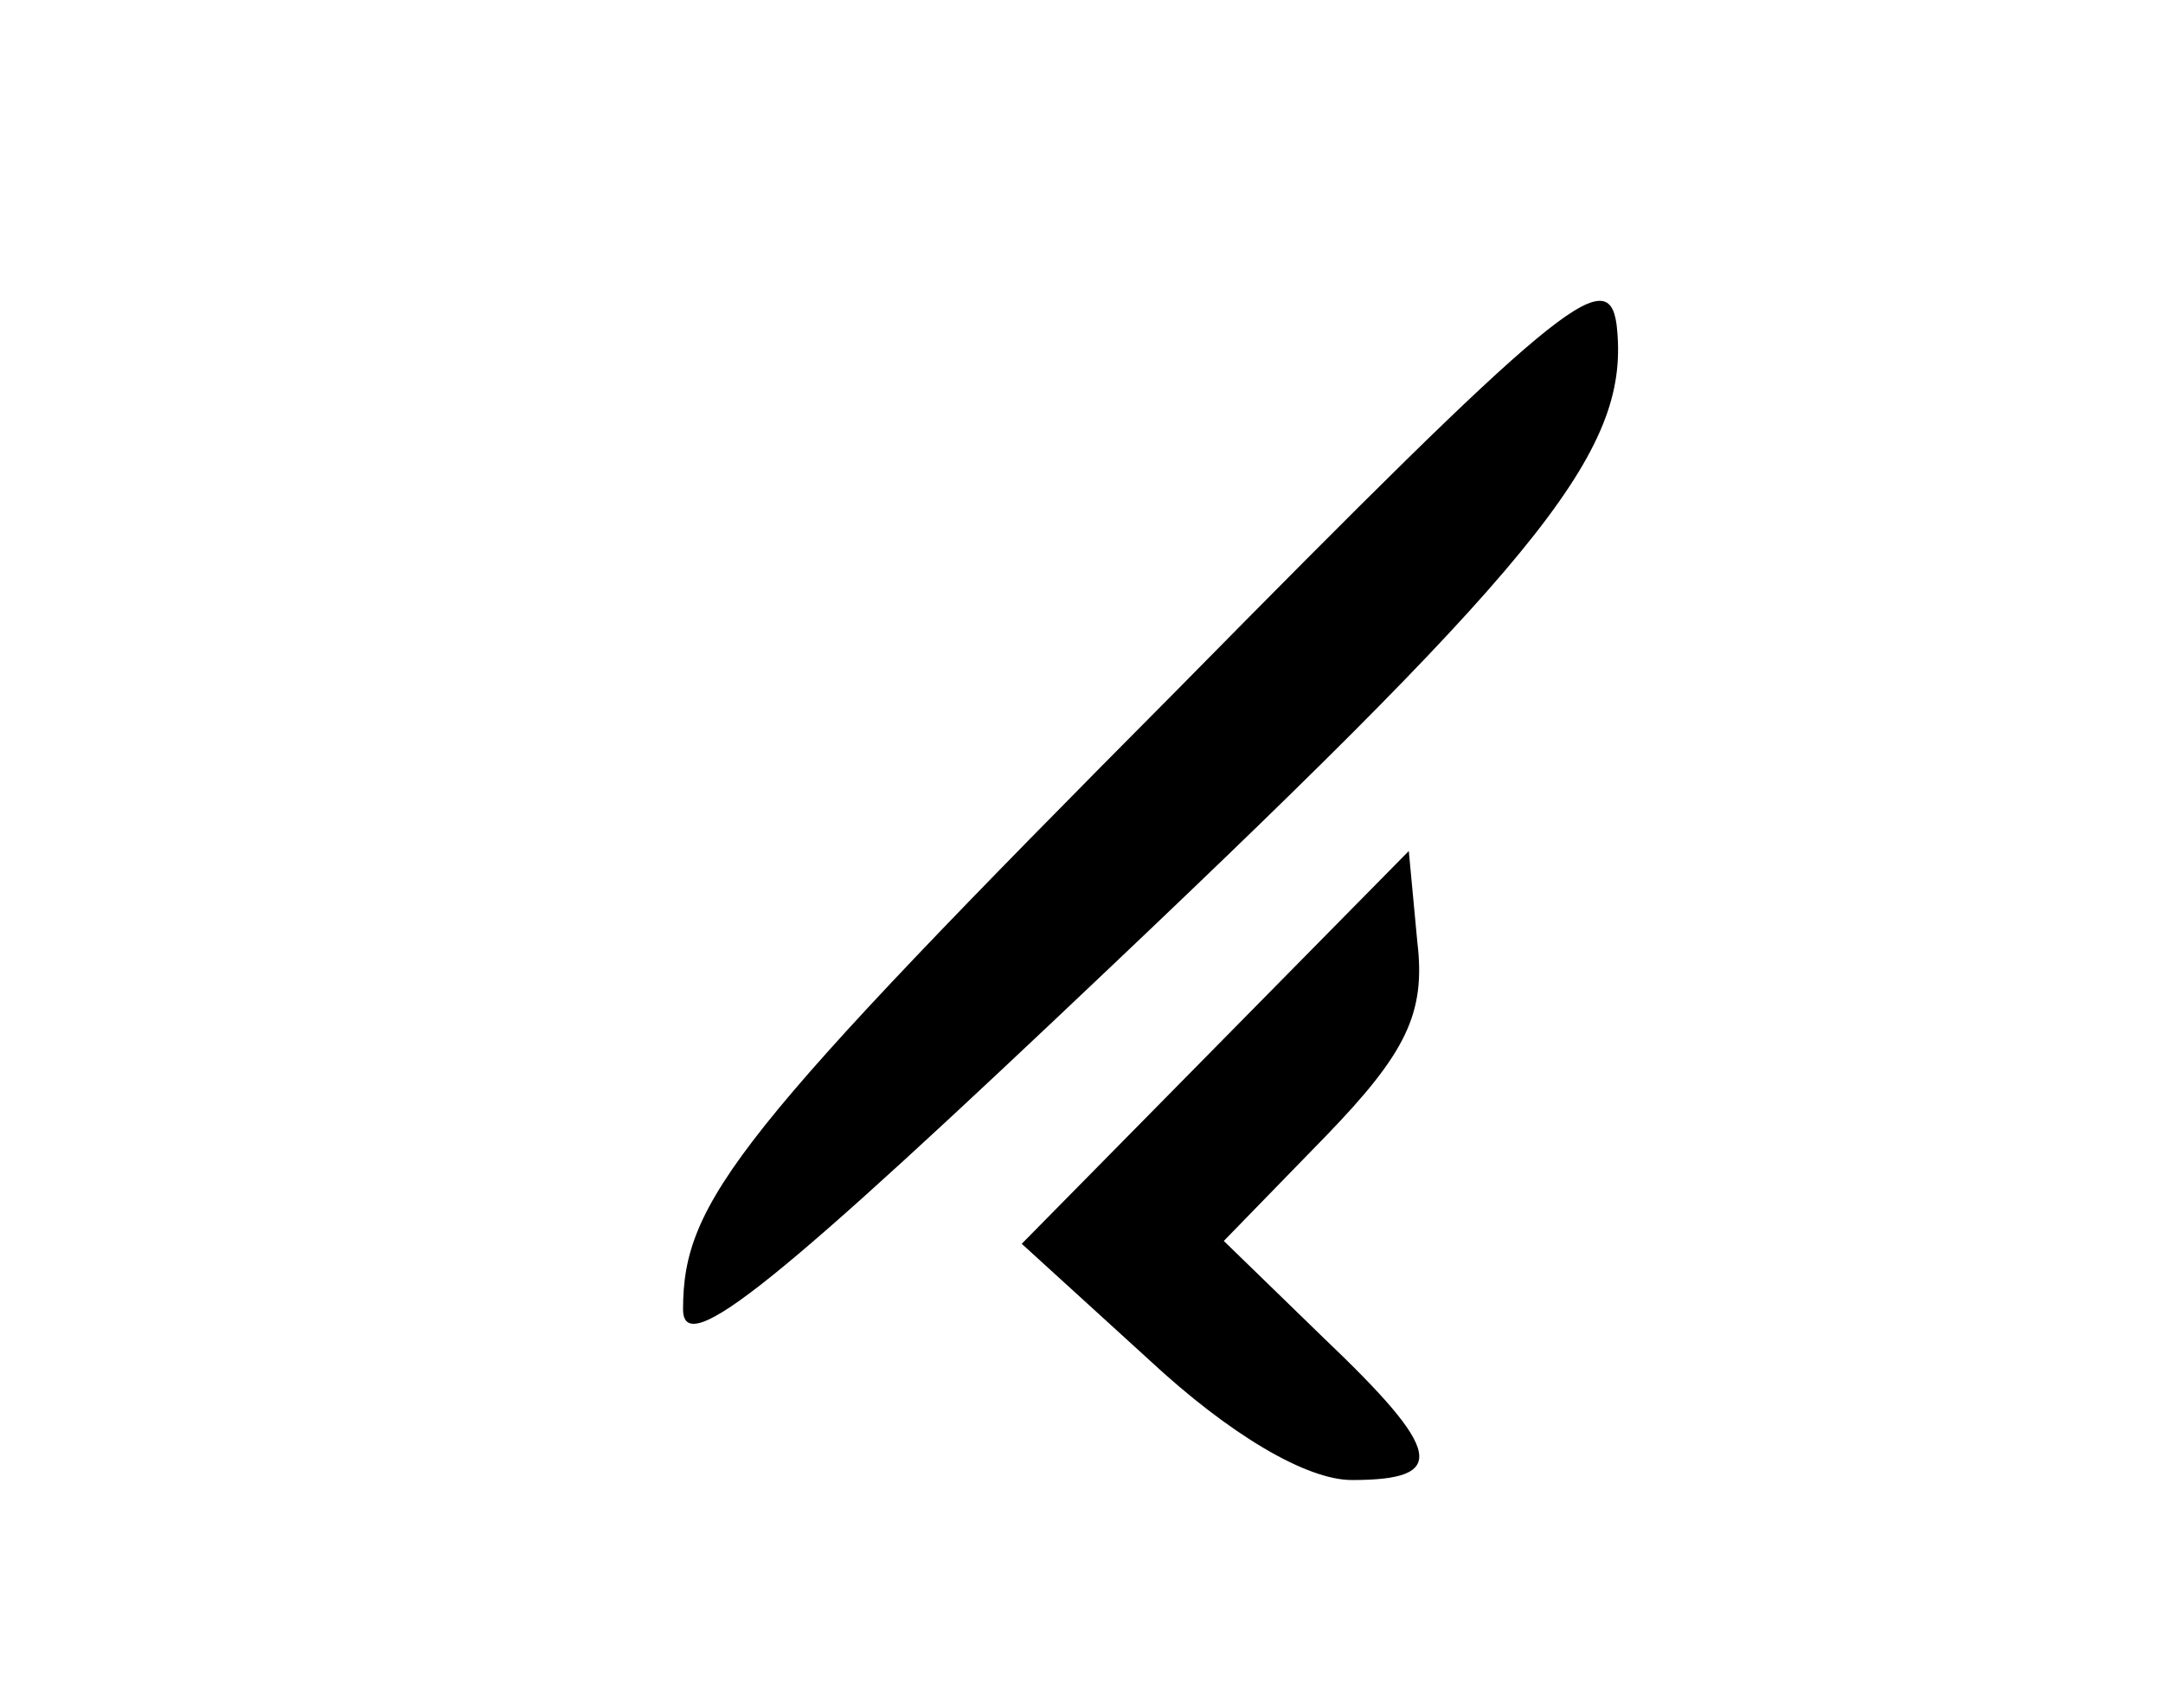 <?xml version="1.0" standalone="no"?>
<!DOCTYPE svg PUBLIC "-//W3C//DTD SVG 20010904//EN"
 "http://www.w3.org/TR/2001/REC-SVG-20010904/DTD/svg10.dtd">
<svg version="1.0" xmlns="http://www.w3.org/2000/svg"
 width="76pt" height="60pt" viewBox="0 0 76 60"
 preserveAspectRatio="xMidYMid meet">

<g transform="translate(0,60) scale(0.1,-0.1)"
fill="#000000" stroke="none">
<path d="M414 358 c-155 -156 -174 -180 -174 -218 0 -18 33 9 151 121 154 146
182 182 177 225 -3 22 -21 7 -154 -128z"/>
<path d="M427 232 l-68 -69 45 -41 c28 -26 55 -42 71 -42 34 0 32 10 -10 50
l-35 34 36 37 c28 29 35 43 32 68 l-3 32 -68 -69z"/>
</g>
</svg>
